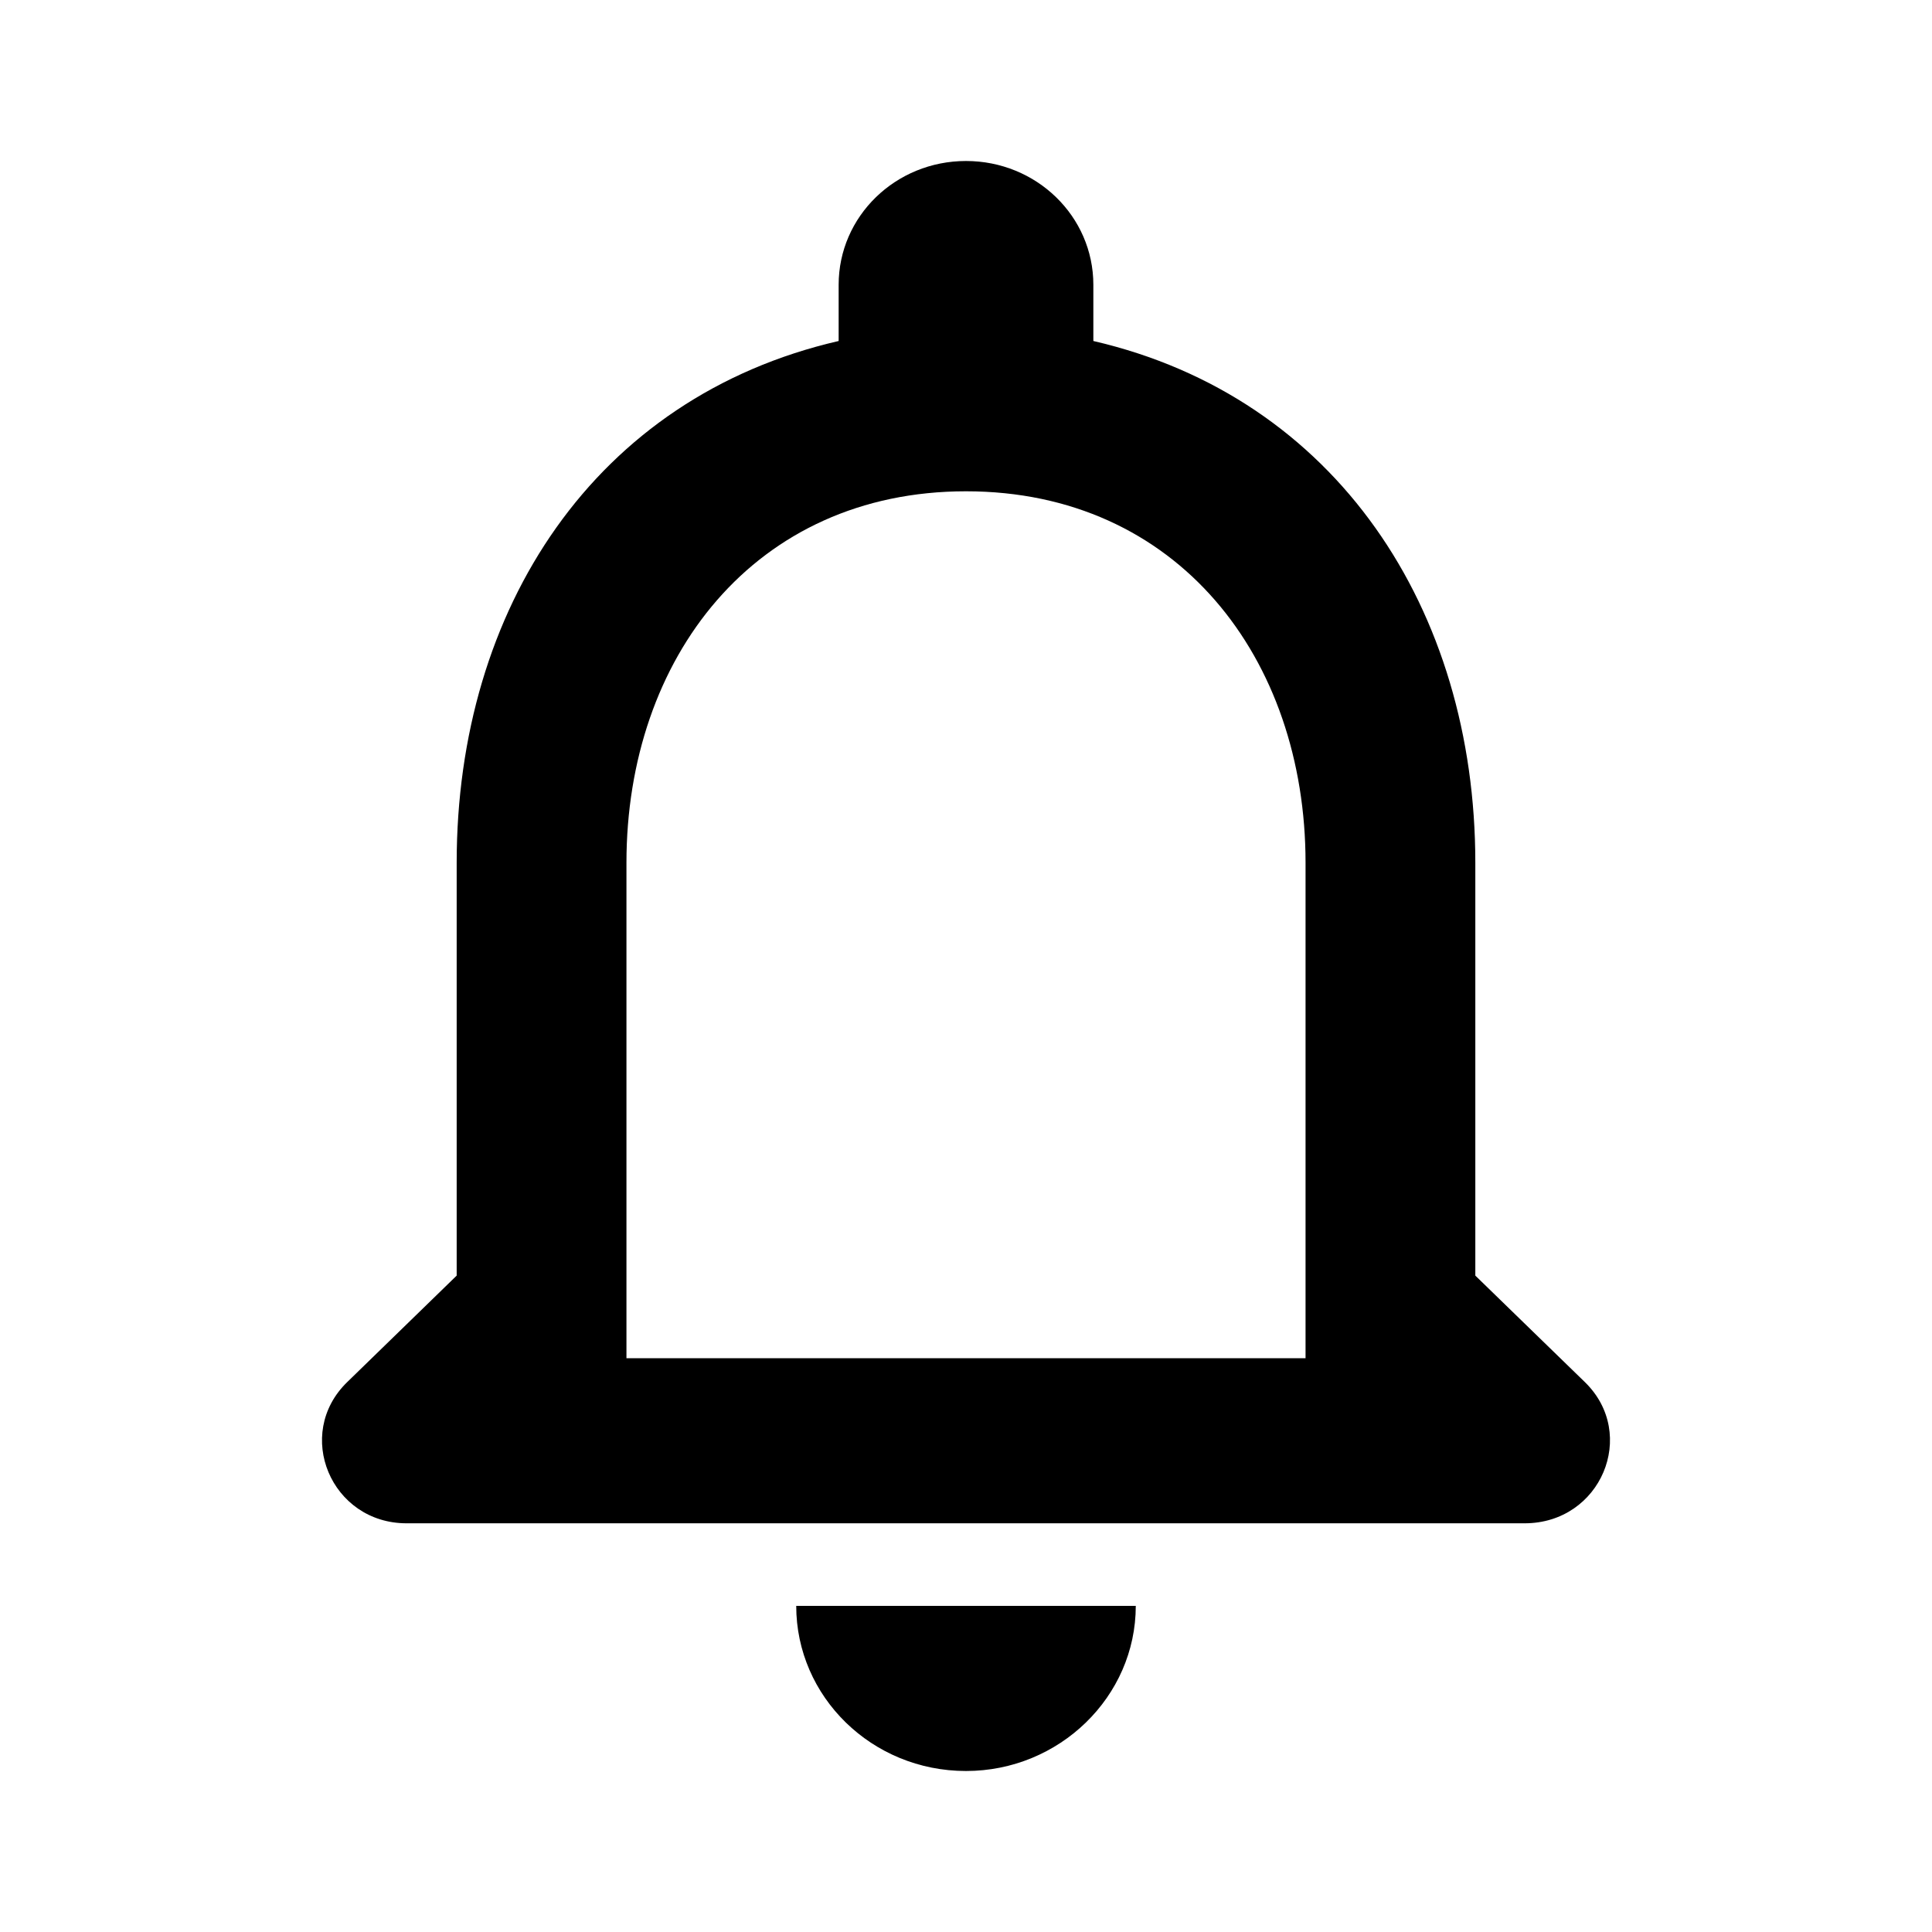 <svg class="fill-current stroke-current w-full h-full" style="color: inherit" stroke-width="0.2" width="24" height="24" viewBox="0 0 24 24" stroke="none" xmlns="http://www.w3.org/2000/svg">
<path d="M19.688 17.169L18.327 15.846V10.718C18.327 7.569 16.598 4.933 13.582 4.236V3.538C13.582 2.687 12.875 2 12 2C11.125 2 10.418 2.687 10.418 3.538V4.236C7.392 4.933 5.673 7.559 5.673 10.718V15.846L4.313 17.169C3.648 17.815 4.112 18.923 5.051 18.923H18.939C19.888 18.923 20.352 17.815 19.688 17.169ZM16.218 16.872H7.782V10.718C7.782 8.174 9.374 6.103 12 6.103C14.626 6.103 16.218 8.174 16.218 10.718V16.872ZM12 22C13.16 22 14.109 21.077 14.109 19.949H9.891C9.891 21.077 10.83 22 12 22Z" />
</svg>
